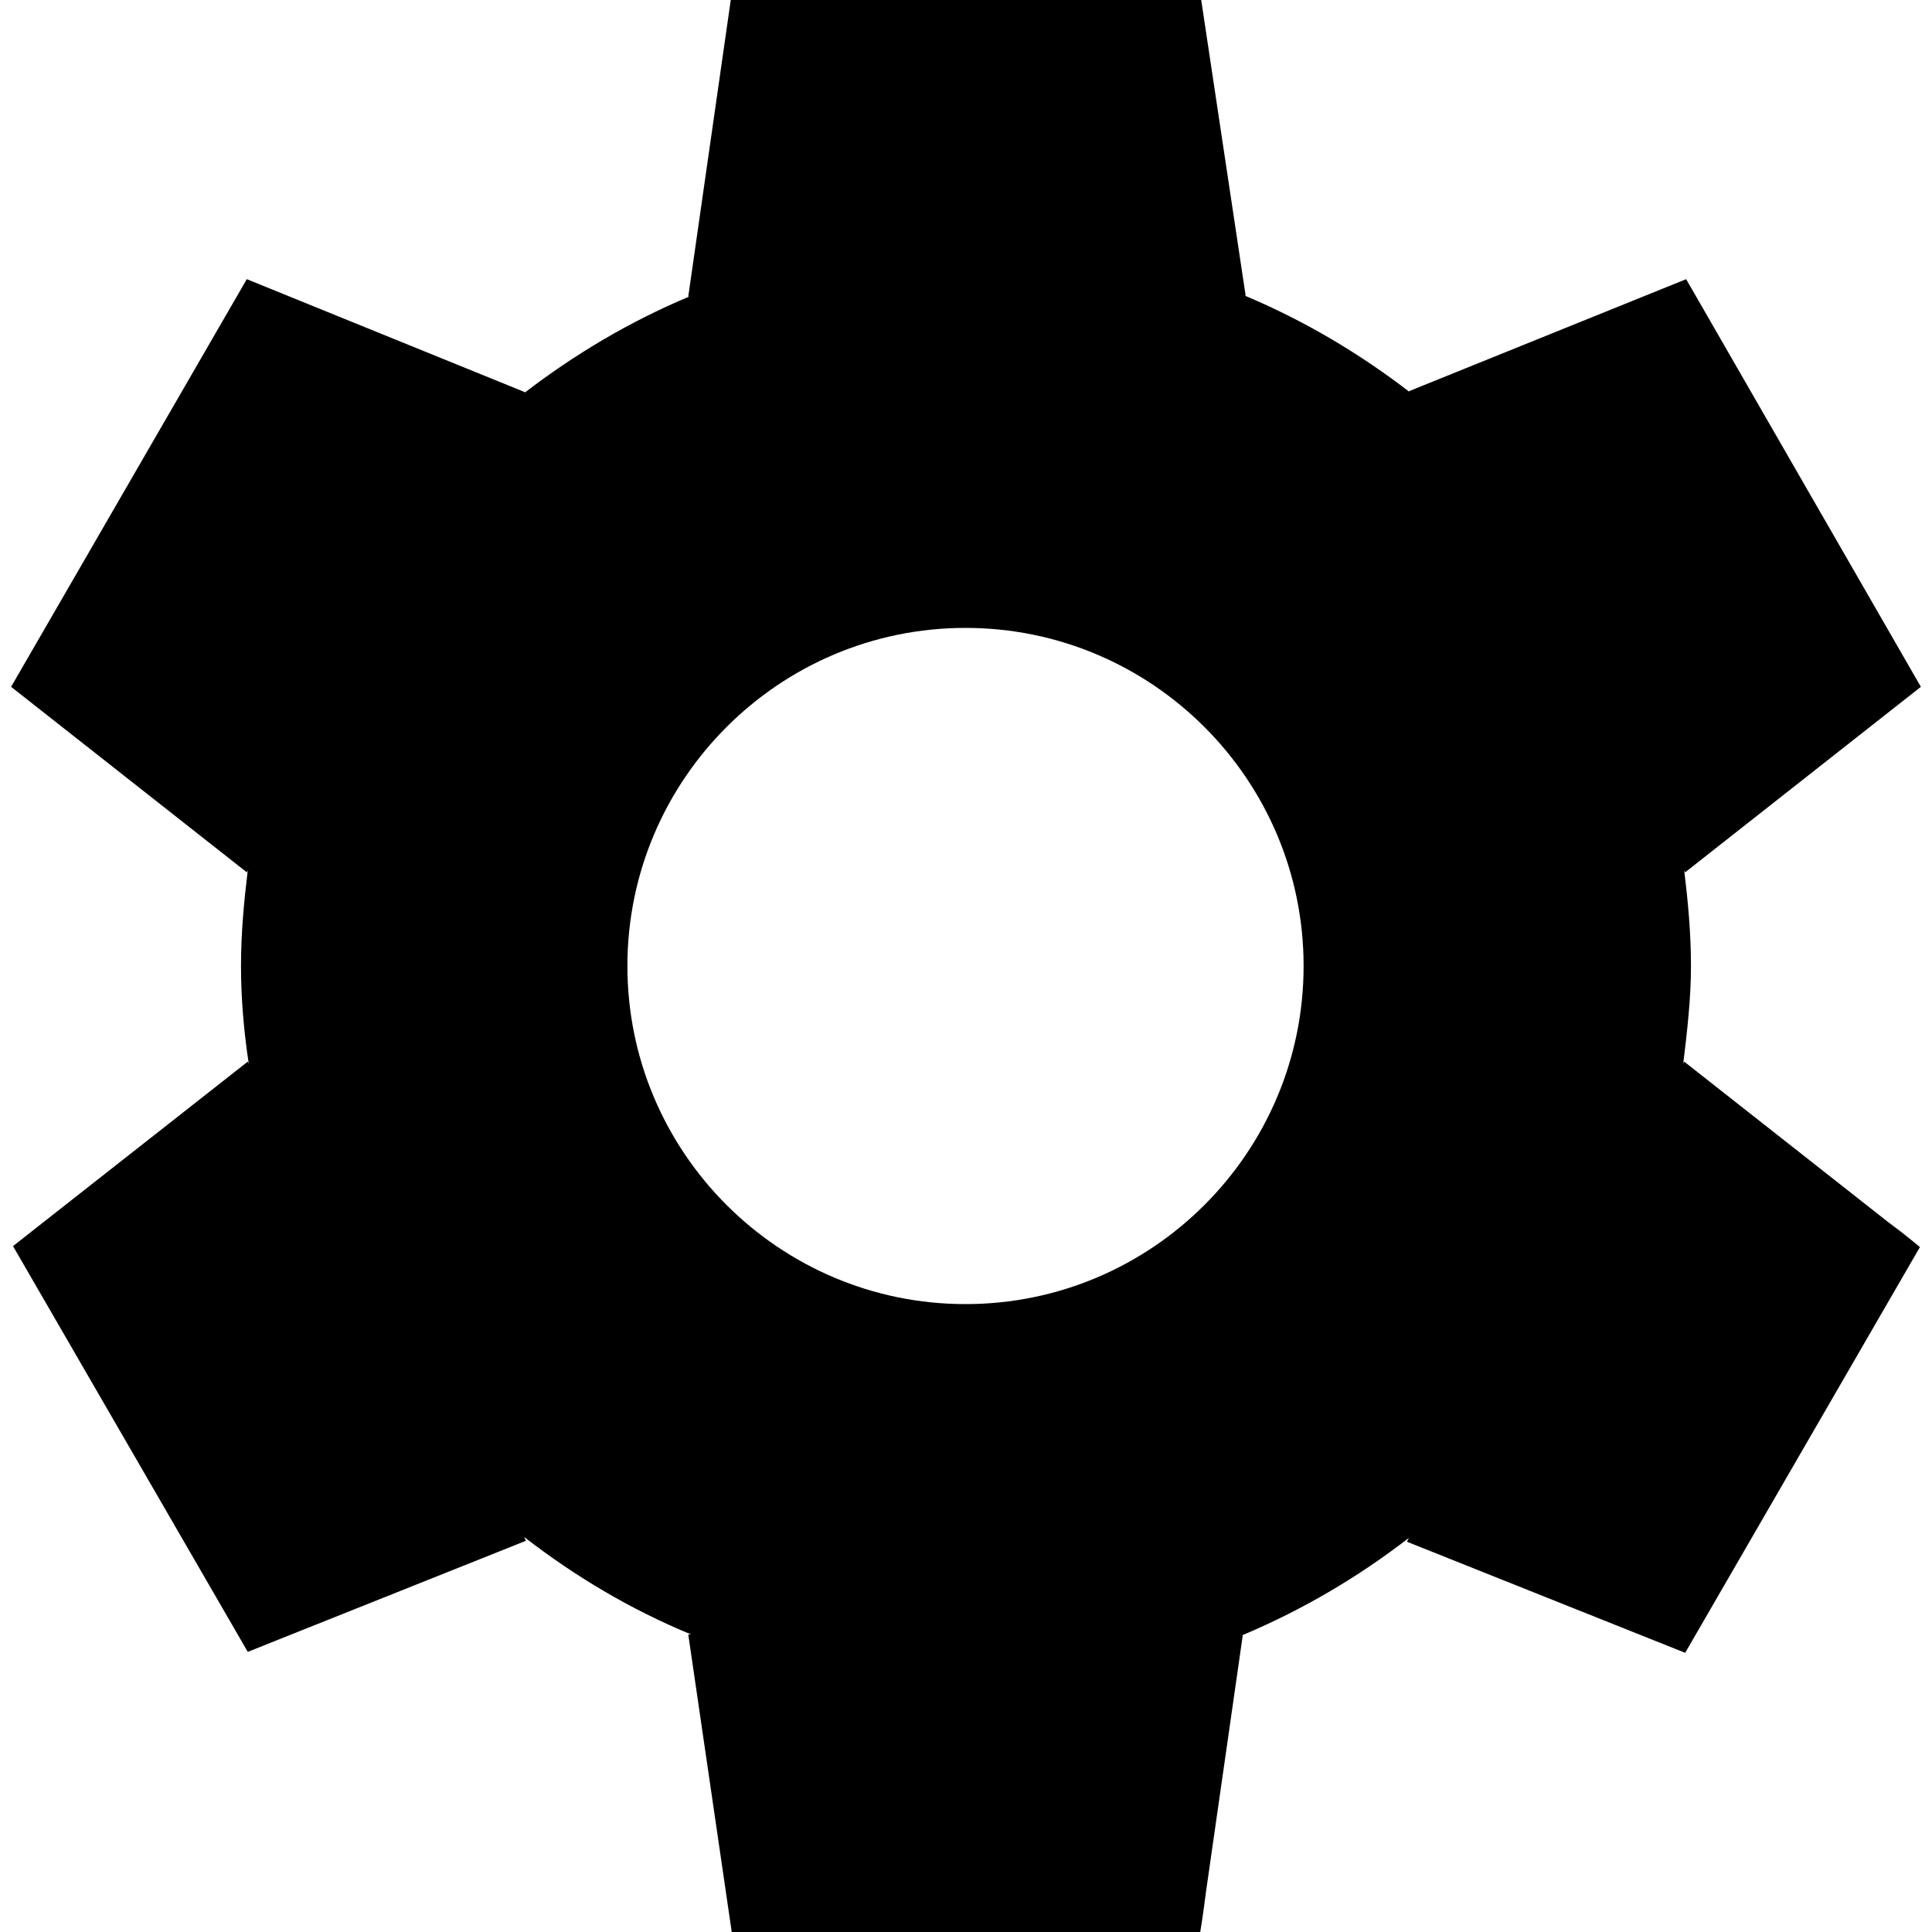 <svg width="66" height="66" viewBox="0 0 66 66" fill="none" xmlns="http://www.w3.org/2000/svg">
<path d="M57.535 36.267L57.502 36.333C57.634 35.244 57.766 34.122 57.766 33C57.766 31.878 57.667 30.822 57.535 29.733L57.568 29.799L65.62 23.463L57.601 9.537L48.13 13.365L48.163 13.398C46.447 12.078 44.566 10.956 42.52 10.098H42.553L41.035 0H24.964L23.512 10.131H23.545C21.499 10.989 19.618 12.111 17.902 13.431L17.935 13.398L8.431 9.537L0.379 23.463L8.431 29.799L8.464 29.733C8.332 30.822 8.233 31.878 8.233 33C8.233 34.122 8.332 35.244 8.497 36.333L8.464 36.267L1.534 41.712L0.445 42.57L8.464 56.43L17.968 52.635L17.902 52.503C19.651 53.856 21.532 54.978 23.611 55.836H23.512L24.997 66H41.002C41.002 66 41.101 65.406 41.2 64.614L42.454 55.869H42.421C44.467 55.011 46.381 53.889 48.13 52.536L48.064 52.668L57.568 56.463L65.587 42.603C65.587 42.603 65.125 42.207 64.498 41.745L57.535 36.267ZM32.983 44.55C26.614 44.55 21.433 39.369 21.433 33C21.433 26.631 26.614 21.45 32.983 21.45C39.352 21.45 44.533 26.631 44.533 33C44.533 39.369 39.352 44.55 32.983 44.55Z" fill="black"/>
</svg>
